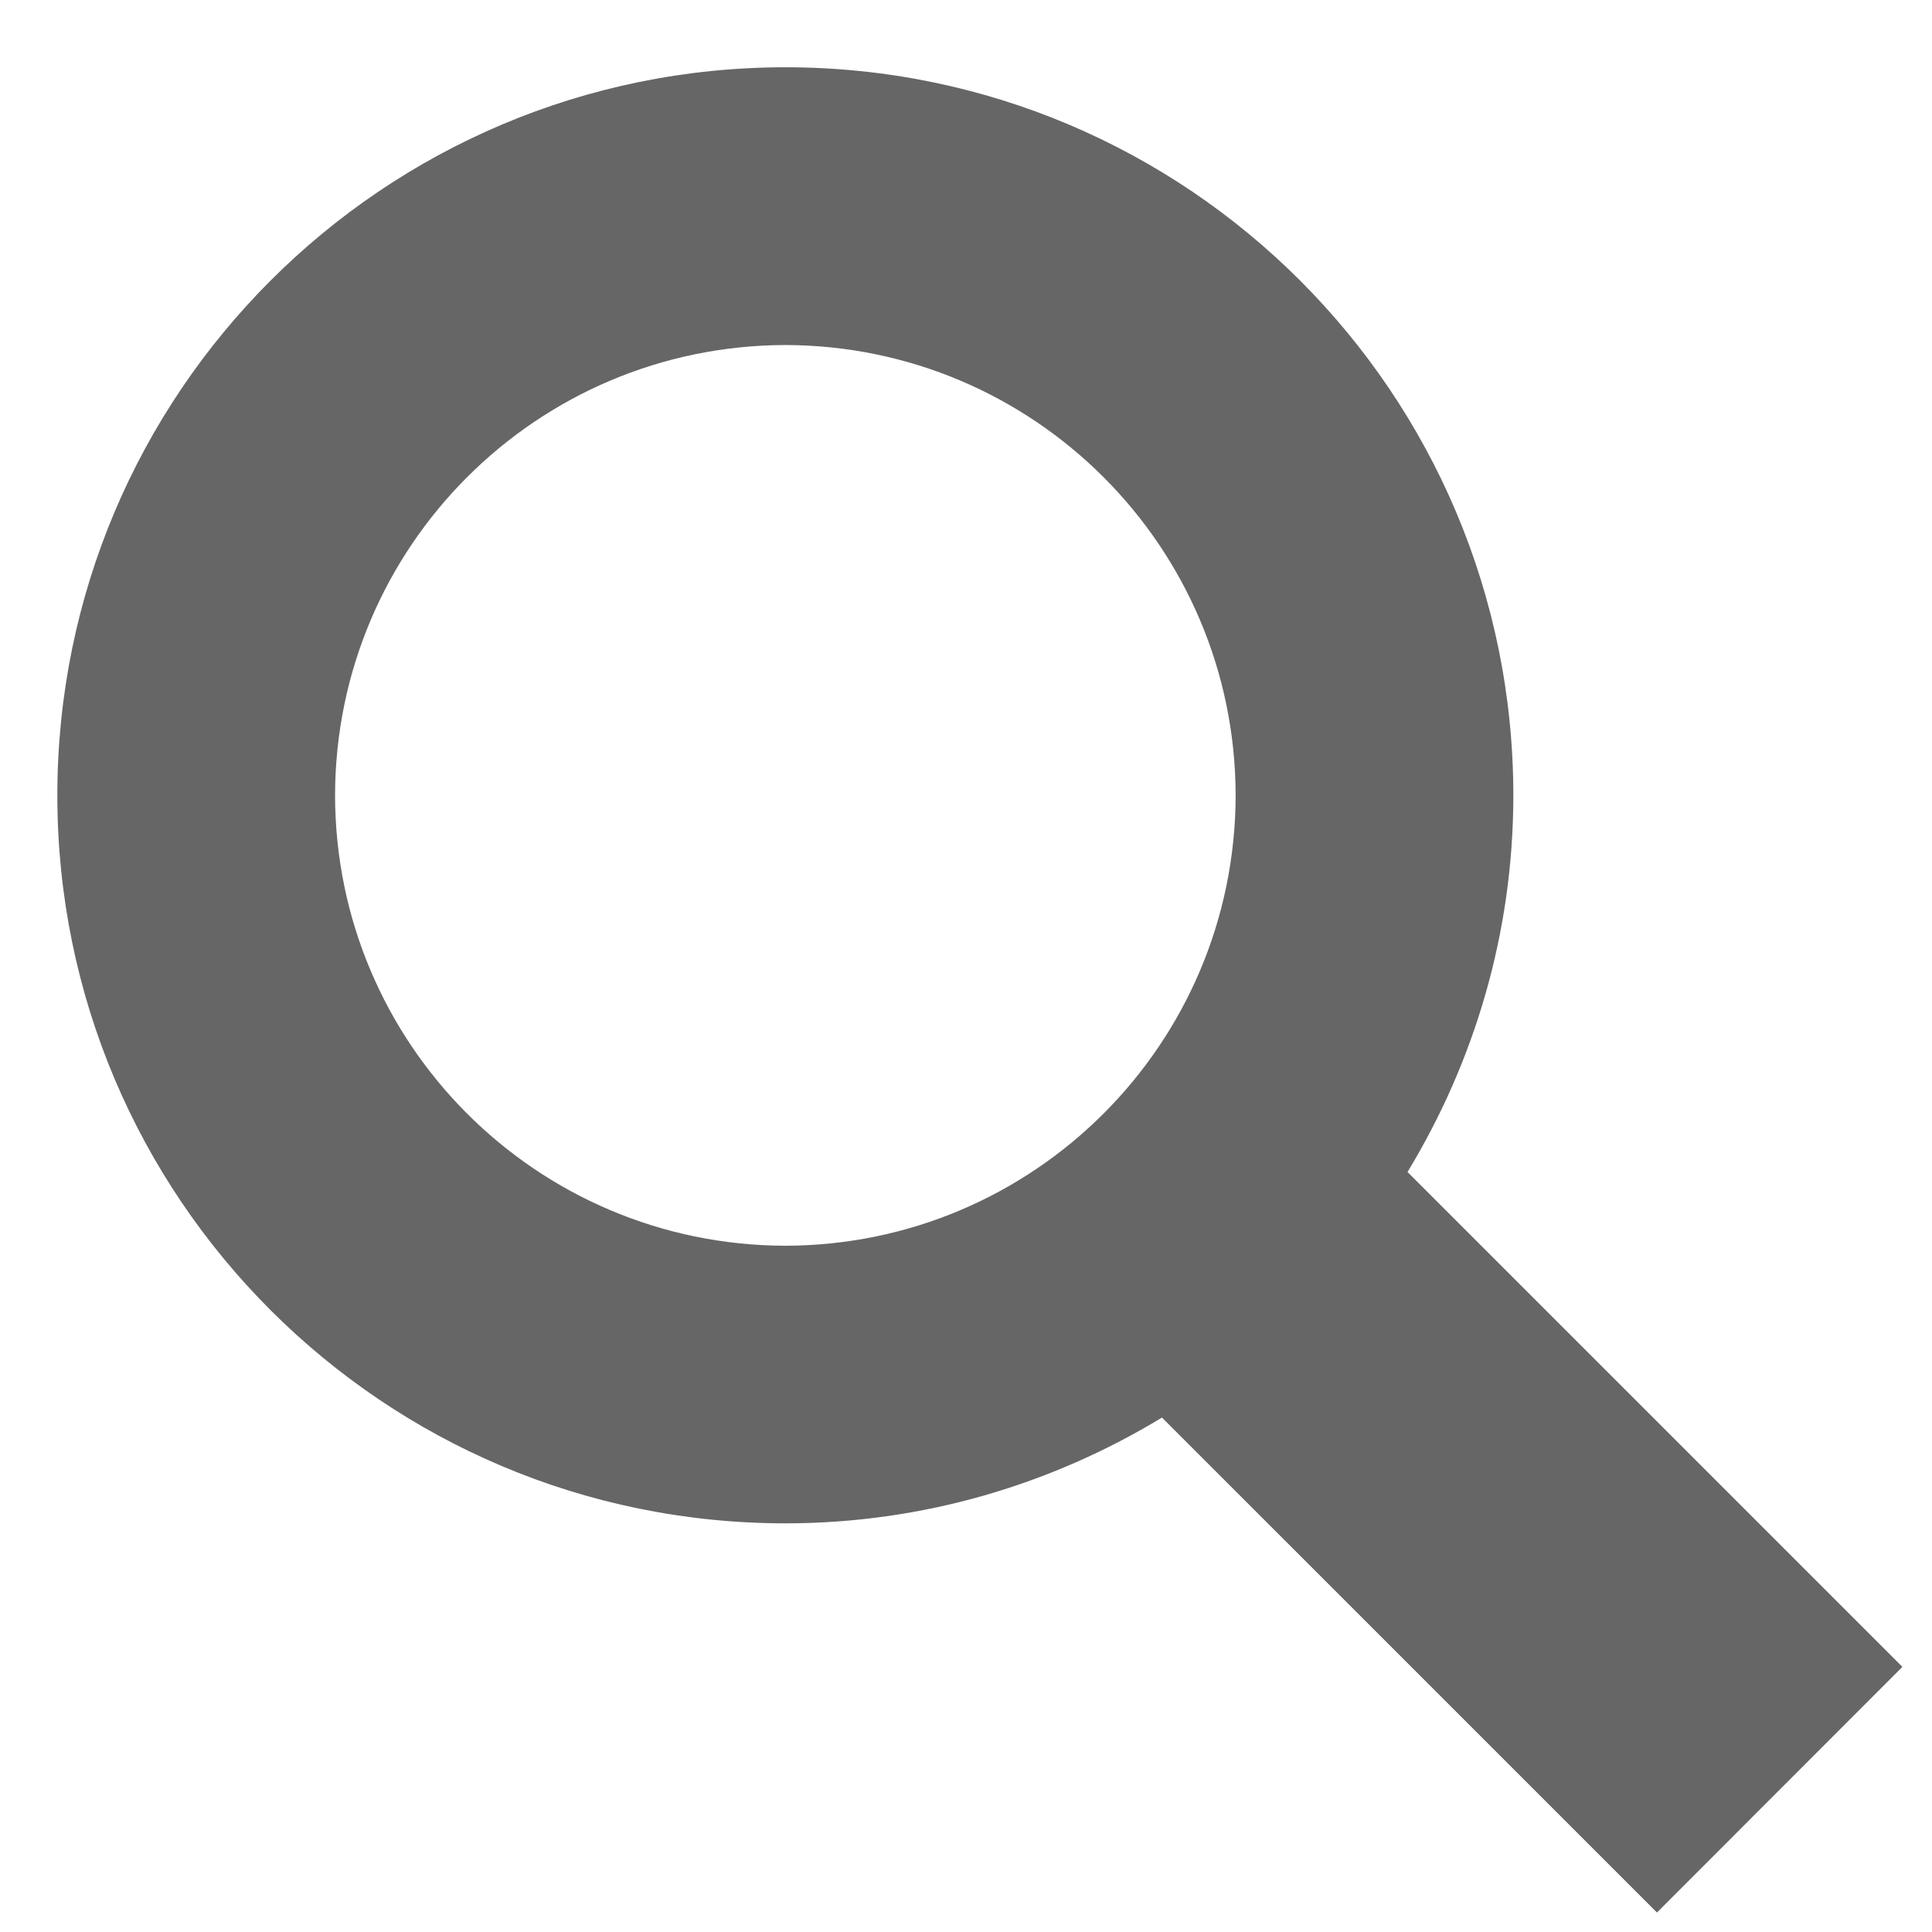 <svg width="200" height="200" xmlns="http://www.w3.org/2000/svg" xmlns:svg="http://www.w3.org/2000/svg">
 <!-- Created with SVG-edit - https://github.com/SVG-Edit/svgedit-->

 <g class="layer">
  <title>Layer 1</title>
  <path id="svg_1" d="m196.936,172.554l-51.231,-51.229c6.903,-11.38 10.95,-24.694 10.956,-38.971c-0.005,-41.646 -33.732,-75.378 -75.354,-75.391c-41.632,0.014 -75.371,33.745 -75.371,75.383c0,41.617 33.738,75.349 75.371,75.349c14.284,0 27.598,-4.048 38.979,-10.949l51.242,51.236l25.408,-25.427zm-162.251,-90.209c0.044,-25.751 20.871,-46.57 46.614,-46.628c25.731,0.058 46.57,20.877 46.614,46.628c-0.05,25.737 -20.883,46.556 -46.614,46.614c-25.743,-0.058 -46.57,-20.877 -46.614,-46.614z" stroke-linecap="null" stroke-linejoin="null" stroke-dasharray="null" stroke-width="0" stroke="#000000" fill="#666666"/>
 </g>
</svg>
